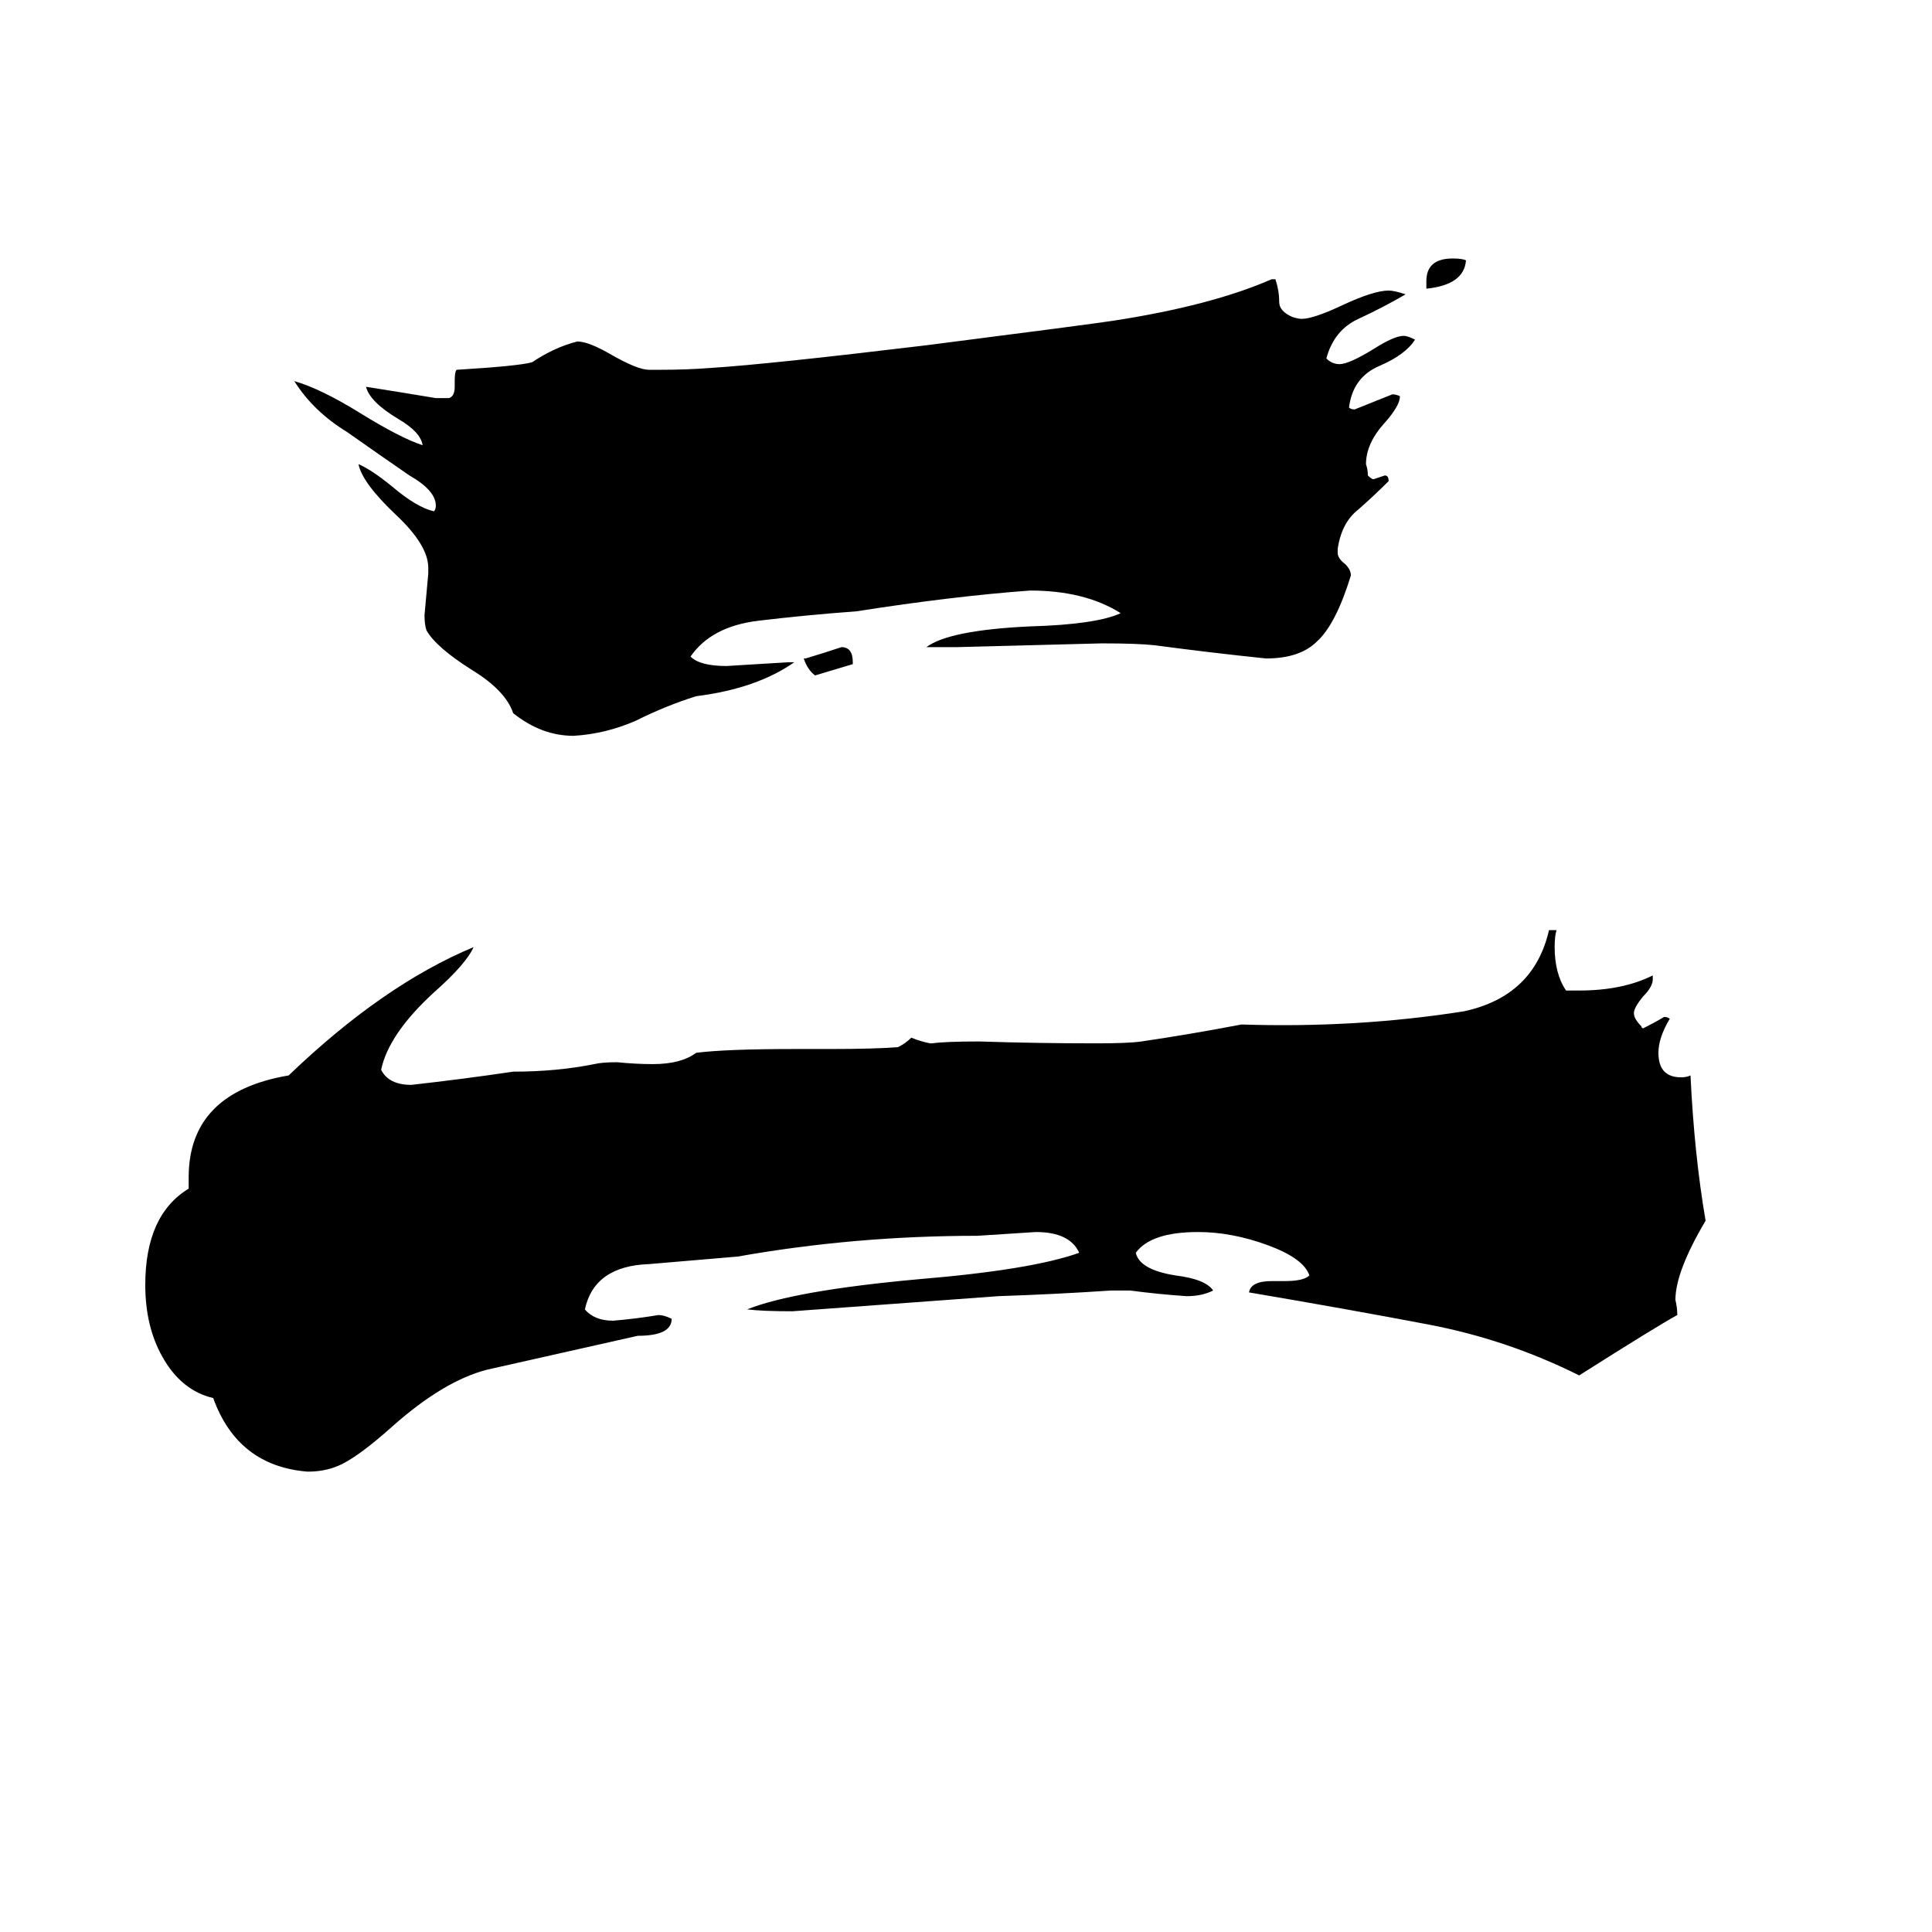 <svg xmlns="http://www.w3.org/2000/svg" viewBox="0 -800 1024 1024">
	<path fill="#000000" d="M876 -283V-281Q876 -277 871 -272Q866 -266 866 -263Q866 -260 870 -256Q870 -255 871 -255Q877 -258 882 -261Q884 -261 885 -260Q879 -250 879 -242Q879 -229 891 -229Q894 -229 896 -230Q898 -188 904 -153Q888 -126 888 -111Q889 -107 889 -103Q878 -97 837 -71Q799 -90 757 -98Q715 -106 662 -115Q663 -121 674 -121H681Q691 -121 694 -124Q691 -133 672 -140Q653 -147 635 -147Q610 -147 602 -136Q604 -127 623 -124Q639 -122 643 -116Q637 -113 629 -113Q614 -114 599 -116H589Q559 -114 529 -113Q475 -109 420 -105Q404 -105 396 -106Q421 -116 487 -122Q547 -127 572 -136Q567 -147 549 -147Q534 -146 518 -145Q453 -145 391 -134Q368 -132 344 -130Q315 -129 310 -106Q315 -100 325 -100Q337 -101 349 -103Q352 -103 356 -101Q356 -92 338 -92Q298 -83 258 -74Q235 -68 208 -44Q189 -27 179 -23Q172 -20 163 -20Q126 -23 113 -59Q96 -63 86 -81Q77 -97 77 -119Q77 -156 100 -170V-176Q100 -221 153 -230Q203 -278 251 -298Q247 -289 230 -274Q206 -252 202 -233Q206 -225 218 -225Q245 -228 272 -232Q295 -232 315 -236Q319 -237 327 -237Q337 -236 346 -236Q361 -236 369 -242Q385 -244 421 -244H439Q464 -244 476 -245Q480 -247 483 -250Q488 -248 493 -247H494Q501 -248 519 -248Q550 -247 581 -247Q598 -247 605 -248Q632 -252 658 -257Q719 -255 776 -264Q813 -272 821 -307H825Q824 -304 824 -298Q824 -284 830 -275H837Q860 -275 876 -283ZM709 -509V-507Q709 -504 713 -501Q716 -498 716 -495Q708 -469 698 -460Q689 -451 671 -451Q642 -454 612 -458Q603 -459 584 -459Q546 -458 507 -457H491Q503 -466 546 -468Q581 -469 594 -475Q575 -487 546 -487Q505 -484 454 -476Q427 -474 402 -471Q377 -468 366 -452Q371 -447 385 -447Q402 -448 418 -449H421Q401 -435 369 -431Q353 -426 337 -418Q321 -411 304 -410Q287 -410 272 -422Q268 -434 250 -445Q231 -457 226 -466Q225 -469 225 -474Q226 -485 227 -496V-499Q227 -511 210 -527Q192 -544 190 -554Q197 -551 208 -542Q221 -531 230 -529Q231 -530 231 -532Q231 -540 217 -548Q201 -559 184 -571Q166 -582 156 -598Q170 -594 191 -581Q212 -568 224 -564Q223 -571 211 -578Q196 -587 194 -595Q213 -592 231 -589H238Q241 -590 241 -595V-598Q241 -603 242 -604Q275 -606 282 -608Q294 -616 306 -619Q312 -619 324 -612Q338 -604 344 -604H350Q364 -604 377 -605Q408 -607 491 -617Q577 -628 590 -630Q642 -638 674 -652H676Q678 -646 678 -640Q678 -635 685 -632Q688 -631 690 -631Q696 -631 711 -638Q728 -646 736 -646Q739 -646 745 -644Q733 -637 720 -631Q707 -625 703 -610Q706 -607 710 -607Q715 -607 728 -615Q739 -622 744 -622Q746 -622 750 -620Q745 -612 731 -606Q717 -600 715 -584Q716 -583 718 -583Q728 -587 738 -591Q740 -591 742 -590Q742 -585 734 -576Q724 -565 724 -554Q725 -551 725 -548Q727 -546 728 -546Q731 -547 734 -548Q736 -548 736 -545Q728 -537 720 -530Q711 -523 709 -509ZM452 -448L432 -442Q428 -445 426 -451H427Q437 -454 446 -457Q452 -457 452 -449ZM756 -647V-651Q756 -663 770 -663Q775 -663 777 -662Q776 -649 756 -647Z"/>
</svg>